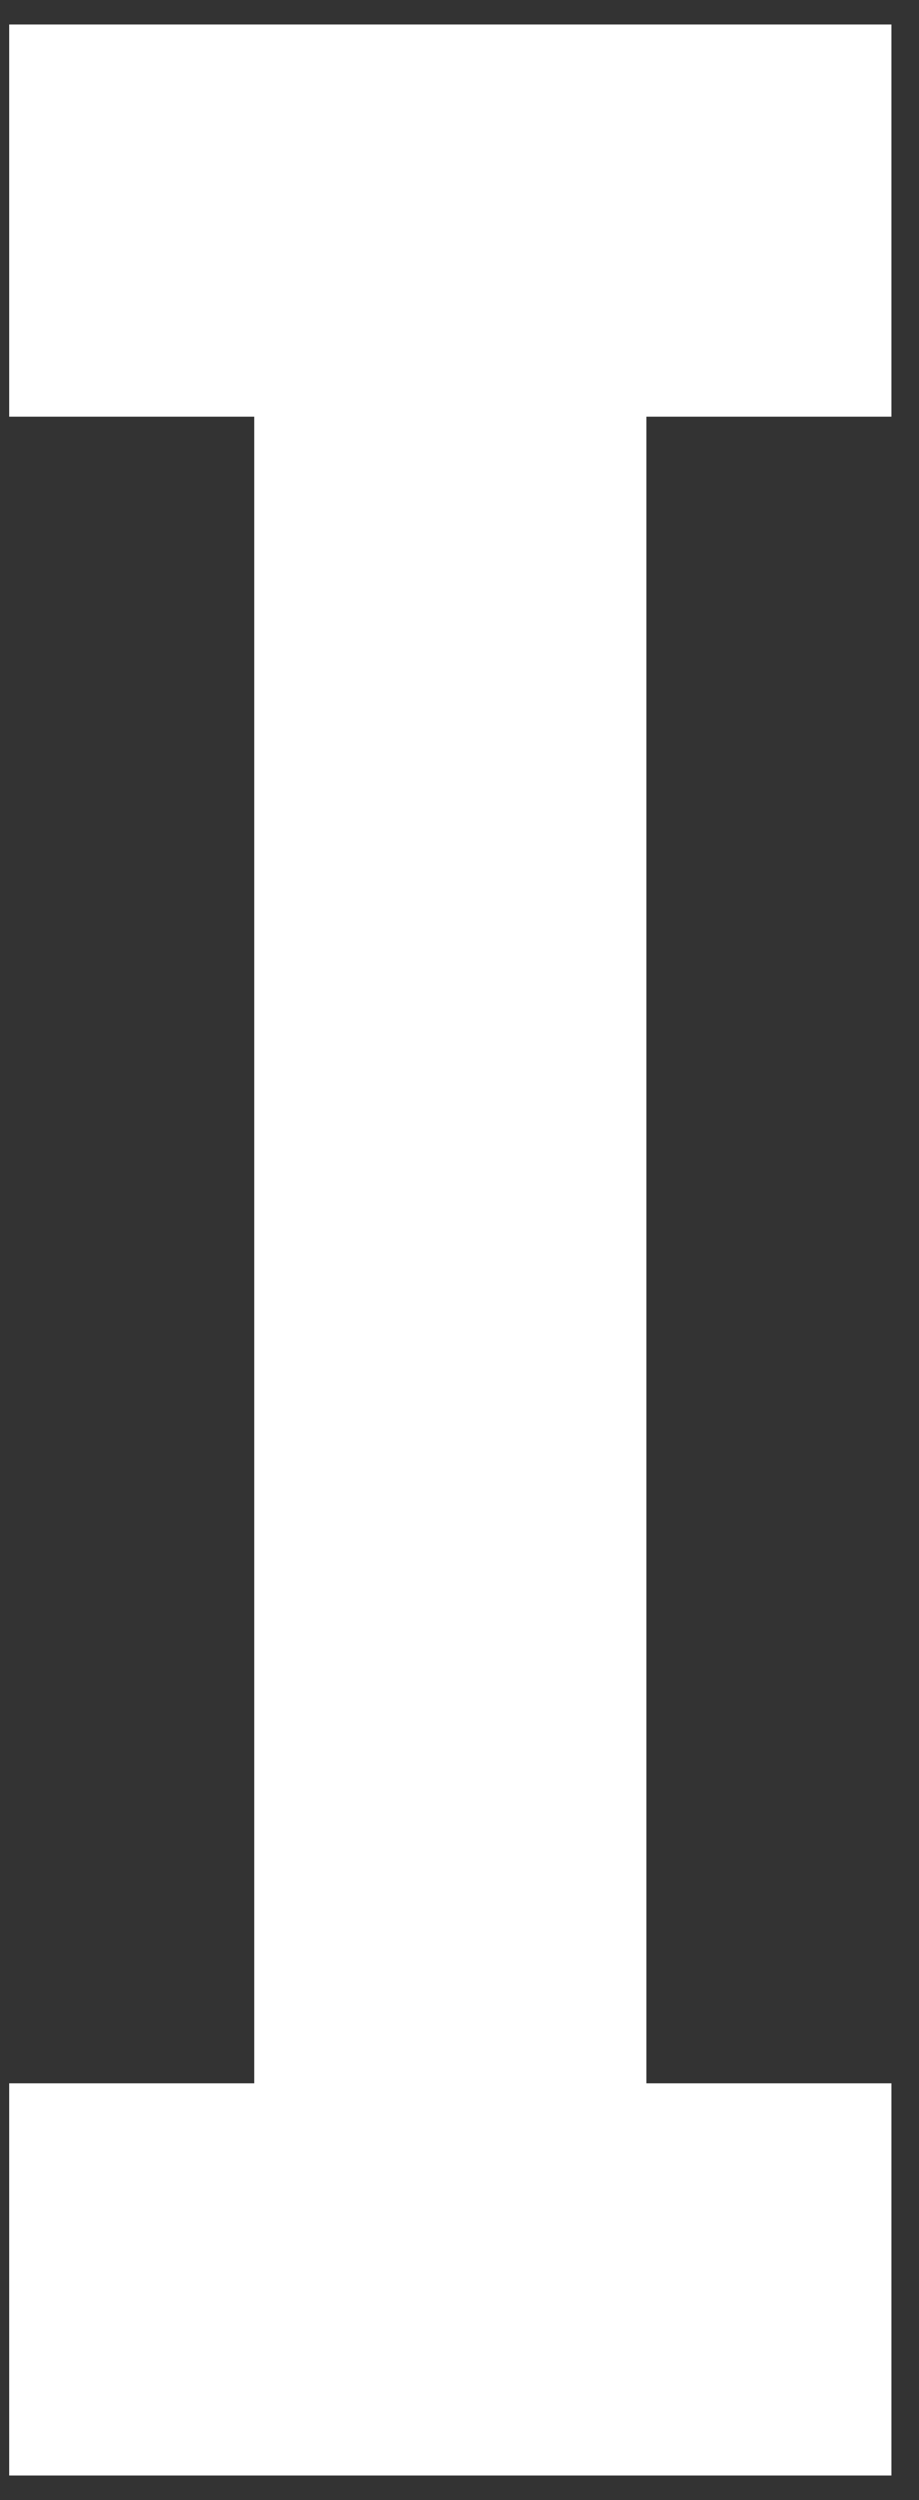 <svg width="25" height="68" viewBox="0 0 25 68" fill="none" xmlns="http://www.w3.org/2000/svg">
<rect x="0" y="0" width="25" height="68" fill="#333333" stroke="none"/>
<path d="M12.25 6V62M0.25 6H24.25M0.25 62H24.25" stroke="white" stroke-width="10.668" stroke-miterlimit="10"/>
</svg>
